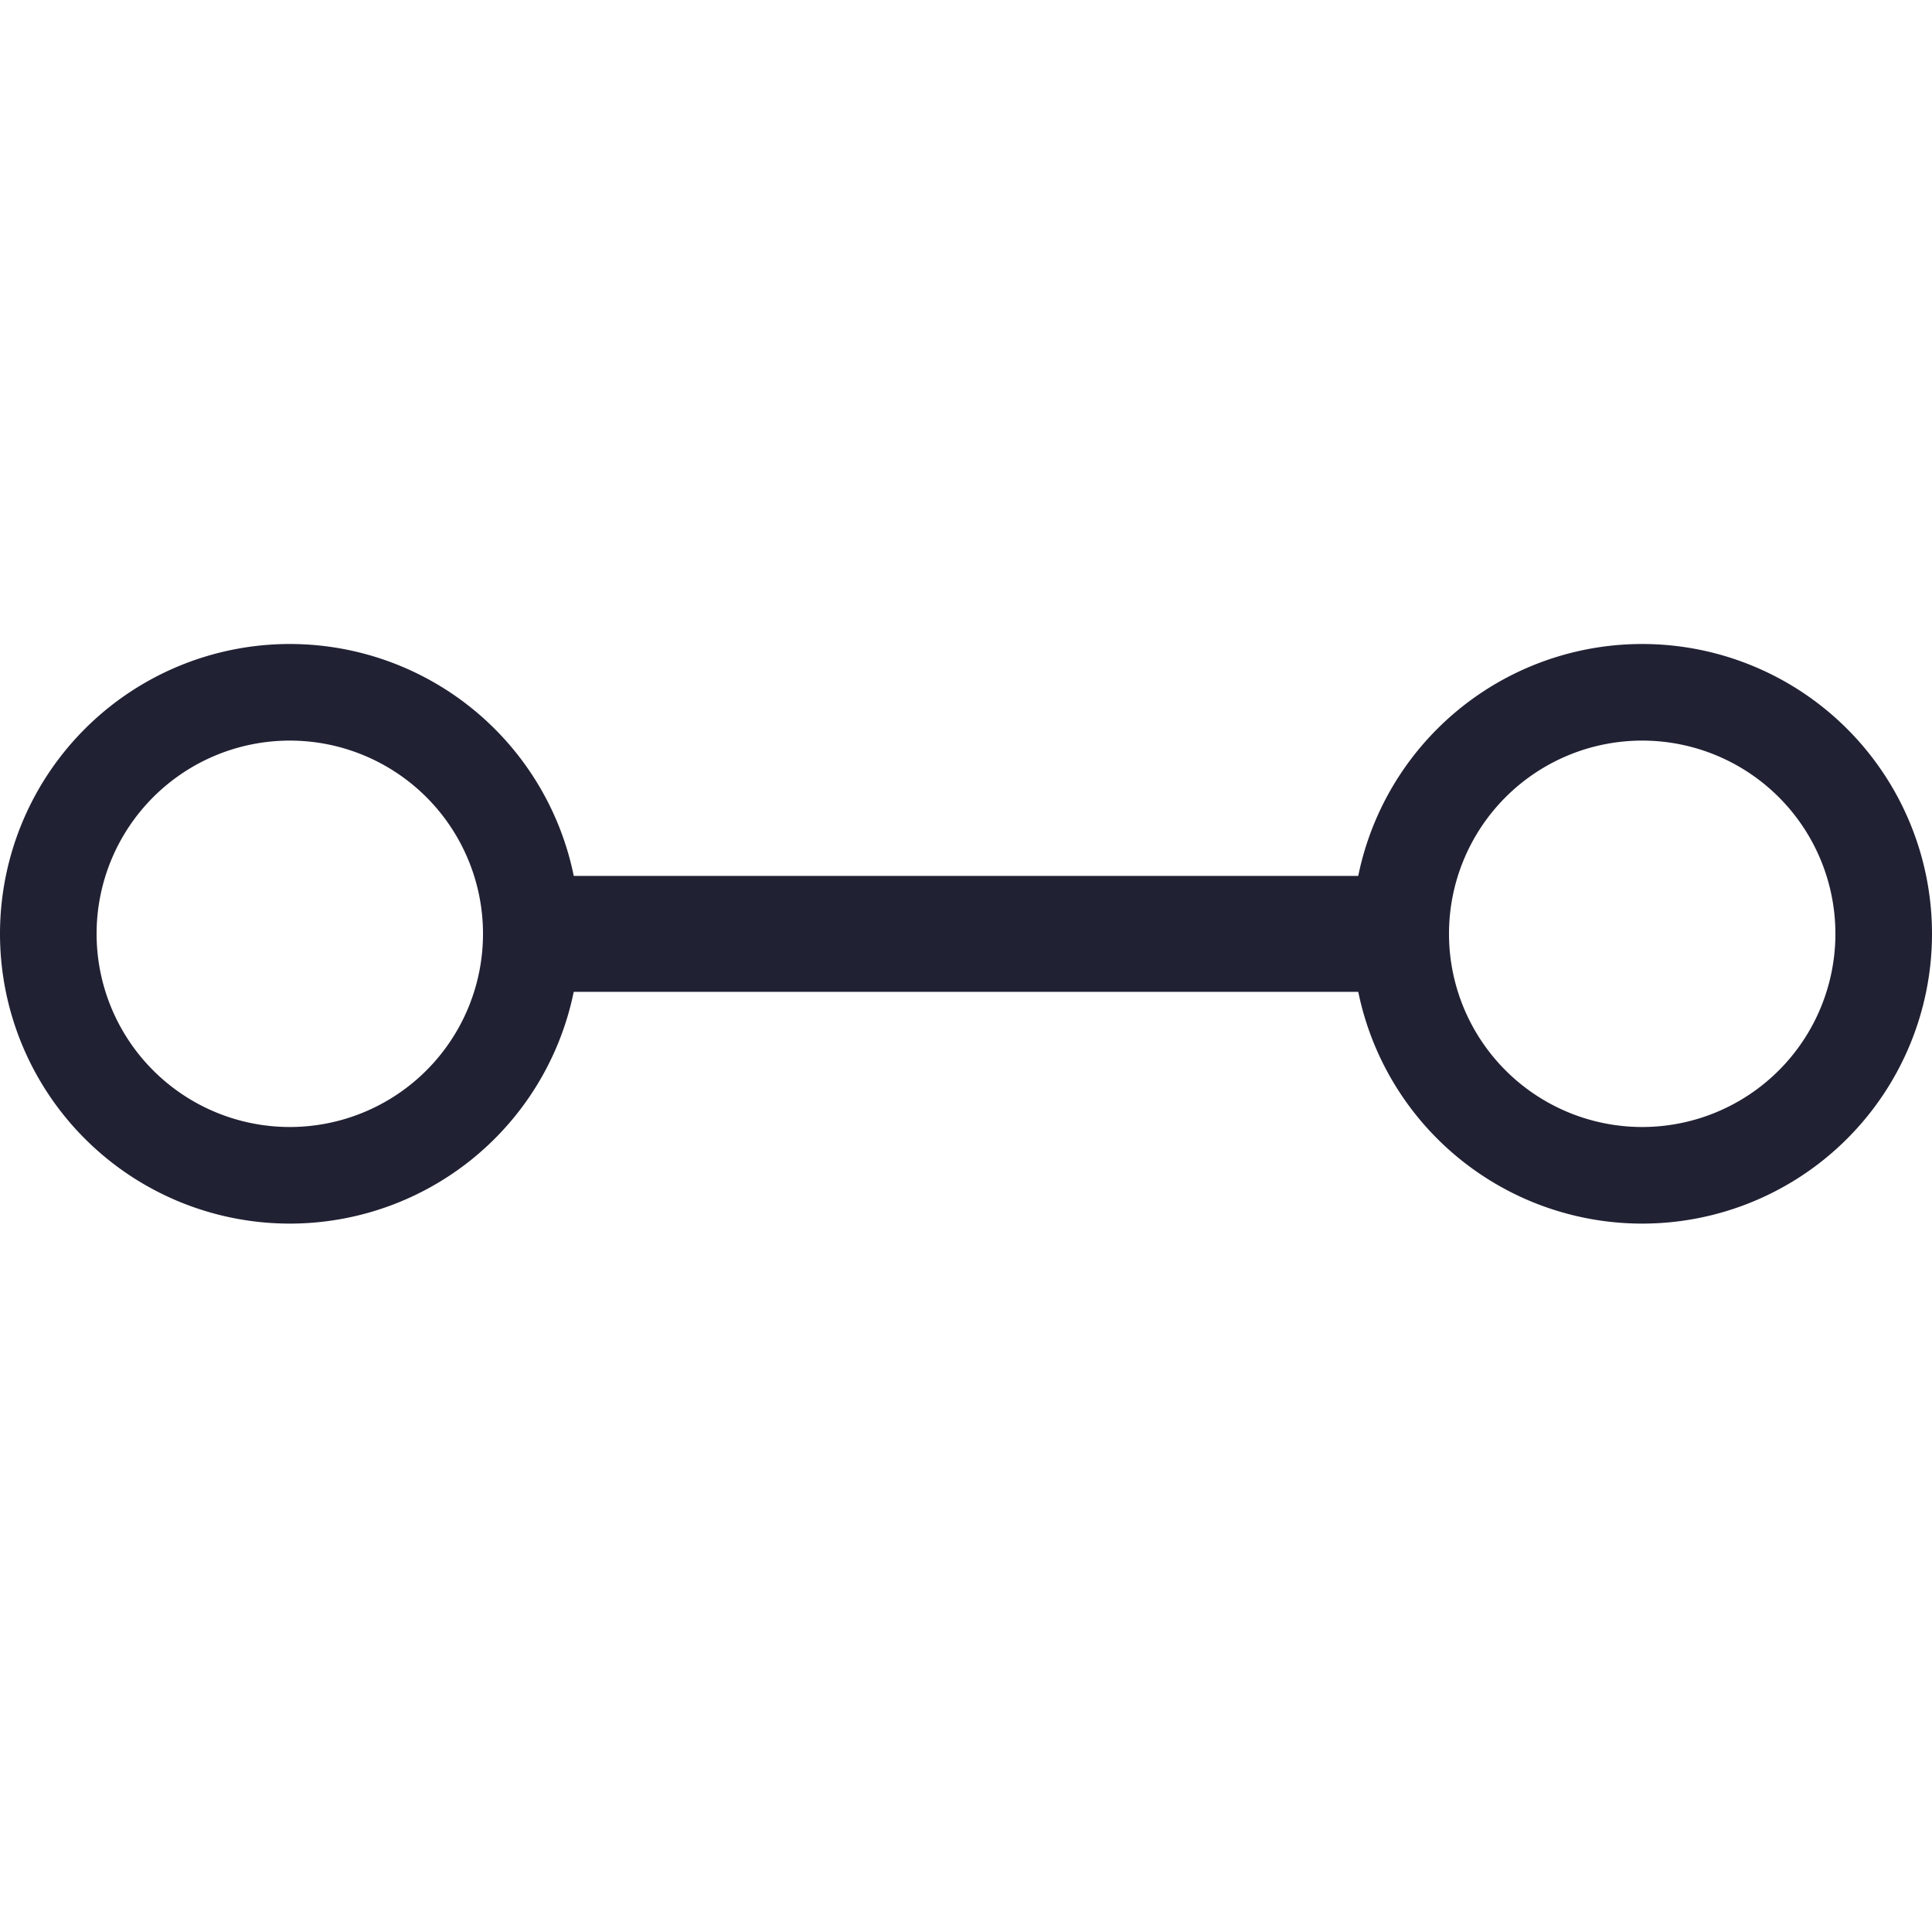 <svg width="1em" height="1em" viewBox="0 0 24 24" fill="none" xmlns="http://www.w3.org/2000/svg">
    <path fill-rule="evenodd" clip-rule="evenodd"
        d="M3.6 14a2.4 2.4 0 100-4.8 2.4 2.4 0 000 4.8zm0 1.2a3.6 3.6 0 100-7.2 3.6 3.6 0 000 7.2zM20.4 14a2.4 2.4 0 100-4.8 2.4 2.4 0 000 4.8zm0 1.2a3.6 3.6 0 100-7.2 3.6 3.6 0 000 7.2z"
        fill="#212134"></path>
    <path d="M6.24 10.881H18v1.44H6.24v-1.44z" fill="#212134"></path>
</svg>